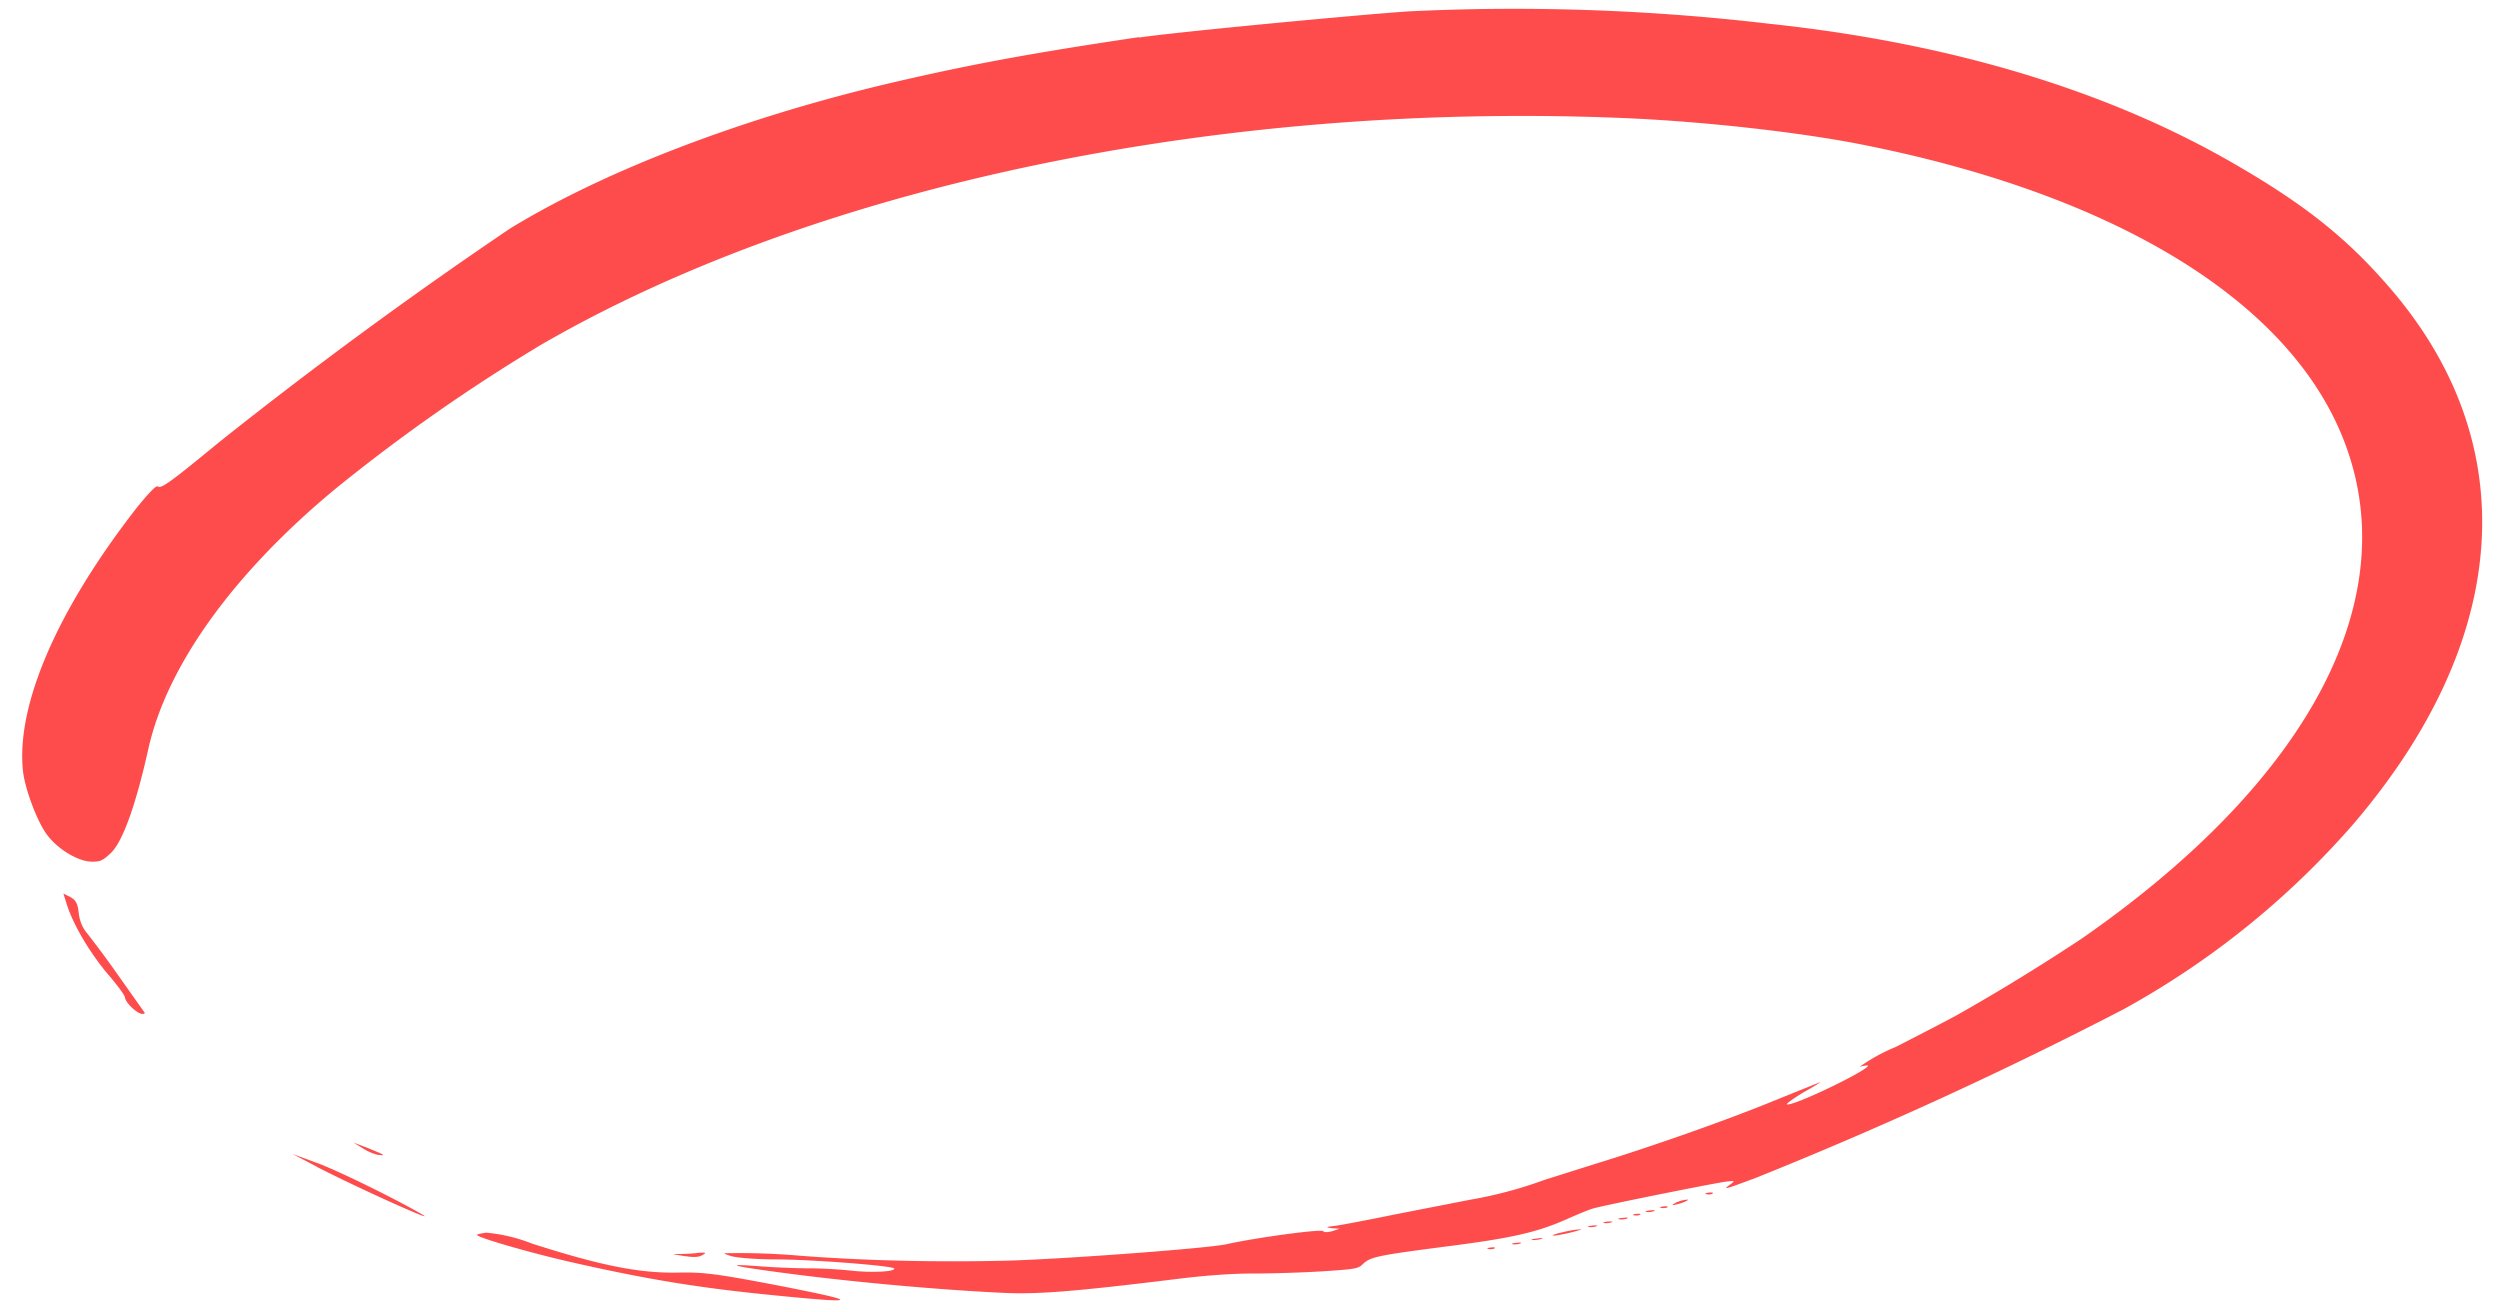 <svg xmlns="http://www.w3.org/2000/svg" fill="none" viewBox="0 0 101 53"><path fill="#FE4C4C" d="M46.02 1.5c-4.24.63-6.69 1.08-9.68 1.77-6.1 1.4-11.82 3.57-15.73 5.96a187.82 187.82 0 00-11.74 8.62c-2.03 1.67-2.37 1.91-2.5 1.8-.05-.06-.42.33-.89.92C2.3 24.67.64 28.5.93 31.16c.07.66.52 1.9.91 2.48.4.6 1.26 1.15 1.84 1.17.36.01.46-.03.79-.34.49-.46 1.02-1.96 1.52-4.2.75-3.39 3.48-7.16 7.62-10.57a72.06 72.06 0 018.23-5.76c11.04-6.4 27.27-9.82 43.52-9.18 3.2.12 7.12.55 9.71 1.05 10.1 1.97 17.1 6.13 19.46 11.59 2.8 6.45-1 13.96-10.4 20.5a83.77 83.77 0 01-5.05 3.1c-.4.22-1.52.8-2.5 1.3a7.1 7.1 0 00-1.45.8c.18-.05.34-.07.34-.05.02.18-2.96 1.62-3.27 1.57-.08 0 .23-.23.68-.5.45-.25.74-.44.65-.4l-1.86.75c-1.97.81-5.09 1.9-7.22 2.55l-2.06.65a17.1 17.1 0 01-3 .8l-3.07.6c-1.02.21-2.08.41-2.35.45-.41.05-.44.06-.17.1l.32.02-.3.1c-.18.05-.34.05-.36 0-.08-.1-2.76.27-3.88.52-.7.17-6.66.61-8.88.67-2.92.07-5.8 0-8.4-.2a28.17 28.17 0 00-2.96-.1c-.15 0-.04.04.21.12.26.07 1.05.13 1.78.13 1.45 0 4.79.26 4.8.37.01.13-.89.17-1.69.09-.42-.05-1.22-.1-1.77-.1s-1.43-.04-1.95-.08c-1.7-.13-1.07.01 1.51.34 2.54.32 5.74.61 8.28.73 1.38.07 2.9-.05 7.04-.56 1.13-.14 2.21-.22 3.1-.22.77 0 2.03-.04 2.8-.09 1.33-.09 1.42-.1 1.63-.31.3-.27.56-.33 3.33-.69 2.6-.33 3.64-.56 4.83-1.08.47-.21.95-.41 1.1-.45.32-.11 5.04-1.06 5.45-1.1.31-.03.31-.02.1.13-.32.23-.2.19 1.06-.28a169.6 169.6 0 0014.83-6.8 34.06 34.06 0 009.28-7.47c6.4-7.47 6.94-15.38 1.48-21.69-1.75-2.03-3.48-3.4-6.43-5.09-5.08-2.91-11.38-4.8-18.63-5.57A88.16 88.16 0 0056.9.46C54.84.6 47.44 1.3 46 1.52zM2.7 36.54c.26.82.9 1.9 1.61 2.76.4.46.73.9.74 1 .02.2.44.61.67.66.11.01.16-.02.1-.08l-1.06-1.5a39.91 39.91 0 00-1.26-1.7c-.17-.2-.29-.5-.32-.8-.04-.38-.12-.52-.34-.64l-.28-.14.14.44zM14.67 46.4c.2.13.5.25.64.26.29.03.24 0-.5-.3l-.53-.2.39.24zM12.8 47.14c1.52.79 5 2.36 4.25 1.92-1.1-.64-3.31-1.72-4.17-2.05l-1.06-.39.99.52zM19.27 49.89c0 .1 2.07.7 3.63 1.06 3.14.72 5.3 1.08 8.38 1.38 3.6.36 3.56.26-.18-.46-2.11-.4-2.67-.47-3.57-.46-1.63.05-3.2-.26-6.04-1.17a6.62 6.62 0 00-1.85-.44c-.21.03-.38.07-.37.09z"/><path fill="#FE4C4C" d="M27.61 50.74c.4.06.6.06.76-.03.18-.1.16-.11-.12-.1-.18.03-.51.05-.75.05-.4 0-.39 0 .11.08zM68.96 48.25c.09.02.2 0 .24-.04.03-.03-.04-.04-.17-.03-.14.02-.18.05-.07.07zM67.7 48.6c-.15.06-.17.09-.06.08.11-.02.3-.07.43-.13.15-.07.17-.1.05-.08-.1 0-.29.06-.43.12zM67.13 48.8c.1.02.2 0 .24-.03.04-.04-.04-.04-.17-.03-.15.02-.17.04-.07.07zM66.51 48.96c.09.02.23 0 .31-.03.08-.04 0-.05-.16-.03-.16.02-.23.04-.15.06zM66.04 49.1c.08.02.19 0 .23-.03.04-.03-.04-.04-.17-.03-.14.02-.17.04-.06.07zM65.4 49.26c.1.02.24 0 .33-.03.08-.04 0-.05-.16-.03-.18.02-.25.04-.16.06zM64.8 49.41c.09.02.23 0 .31-.03.08-.03 0-.04-.16-.03-.16.02-.23.05-.15.06zM64.18 49.57c.1.02.23 0 .32-.03.08-.03.01-.04-.15-.03-.18.02-.25.05-.17.06zM62.93 49.83c-.5.15 0 .1.62-.06.42-.11.43-.12.12-.09-.21.02-.54.1-.74.15zM61.92 50.1c.13 0 .3-.02.38-.06.08-.02-.02-.04-.23 0-.2.02-.27.04-.15.05zM61.12 50.27c.09.01.23 0 .31-.04.08-.03 0-.04-.16-.02-.16.01-.23.04-.15.06zM60.15 50.46c.09.02.2 0 .24-.03.03-.04-.04-.05-.17-.03-.15.02-.18.04-.07.06z"/></svg>
